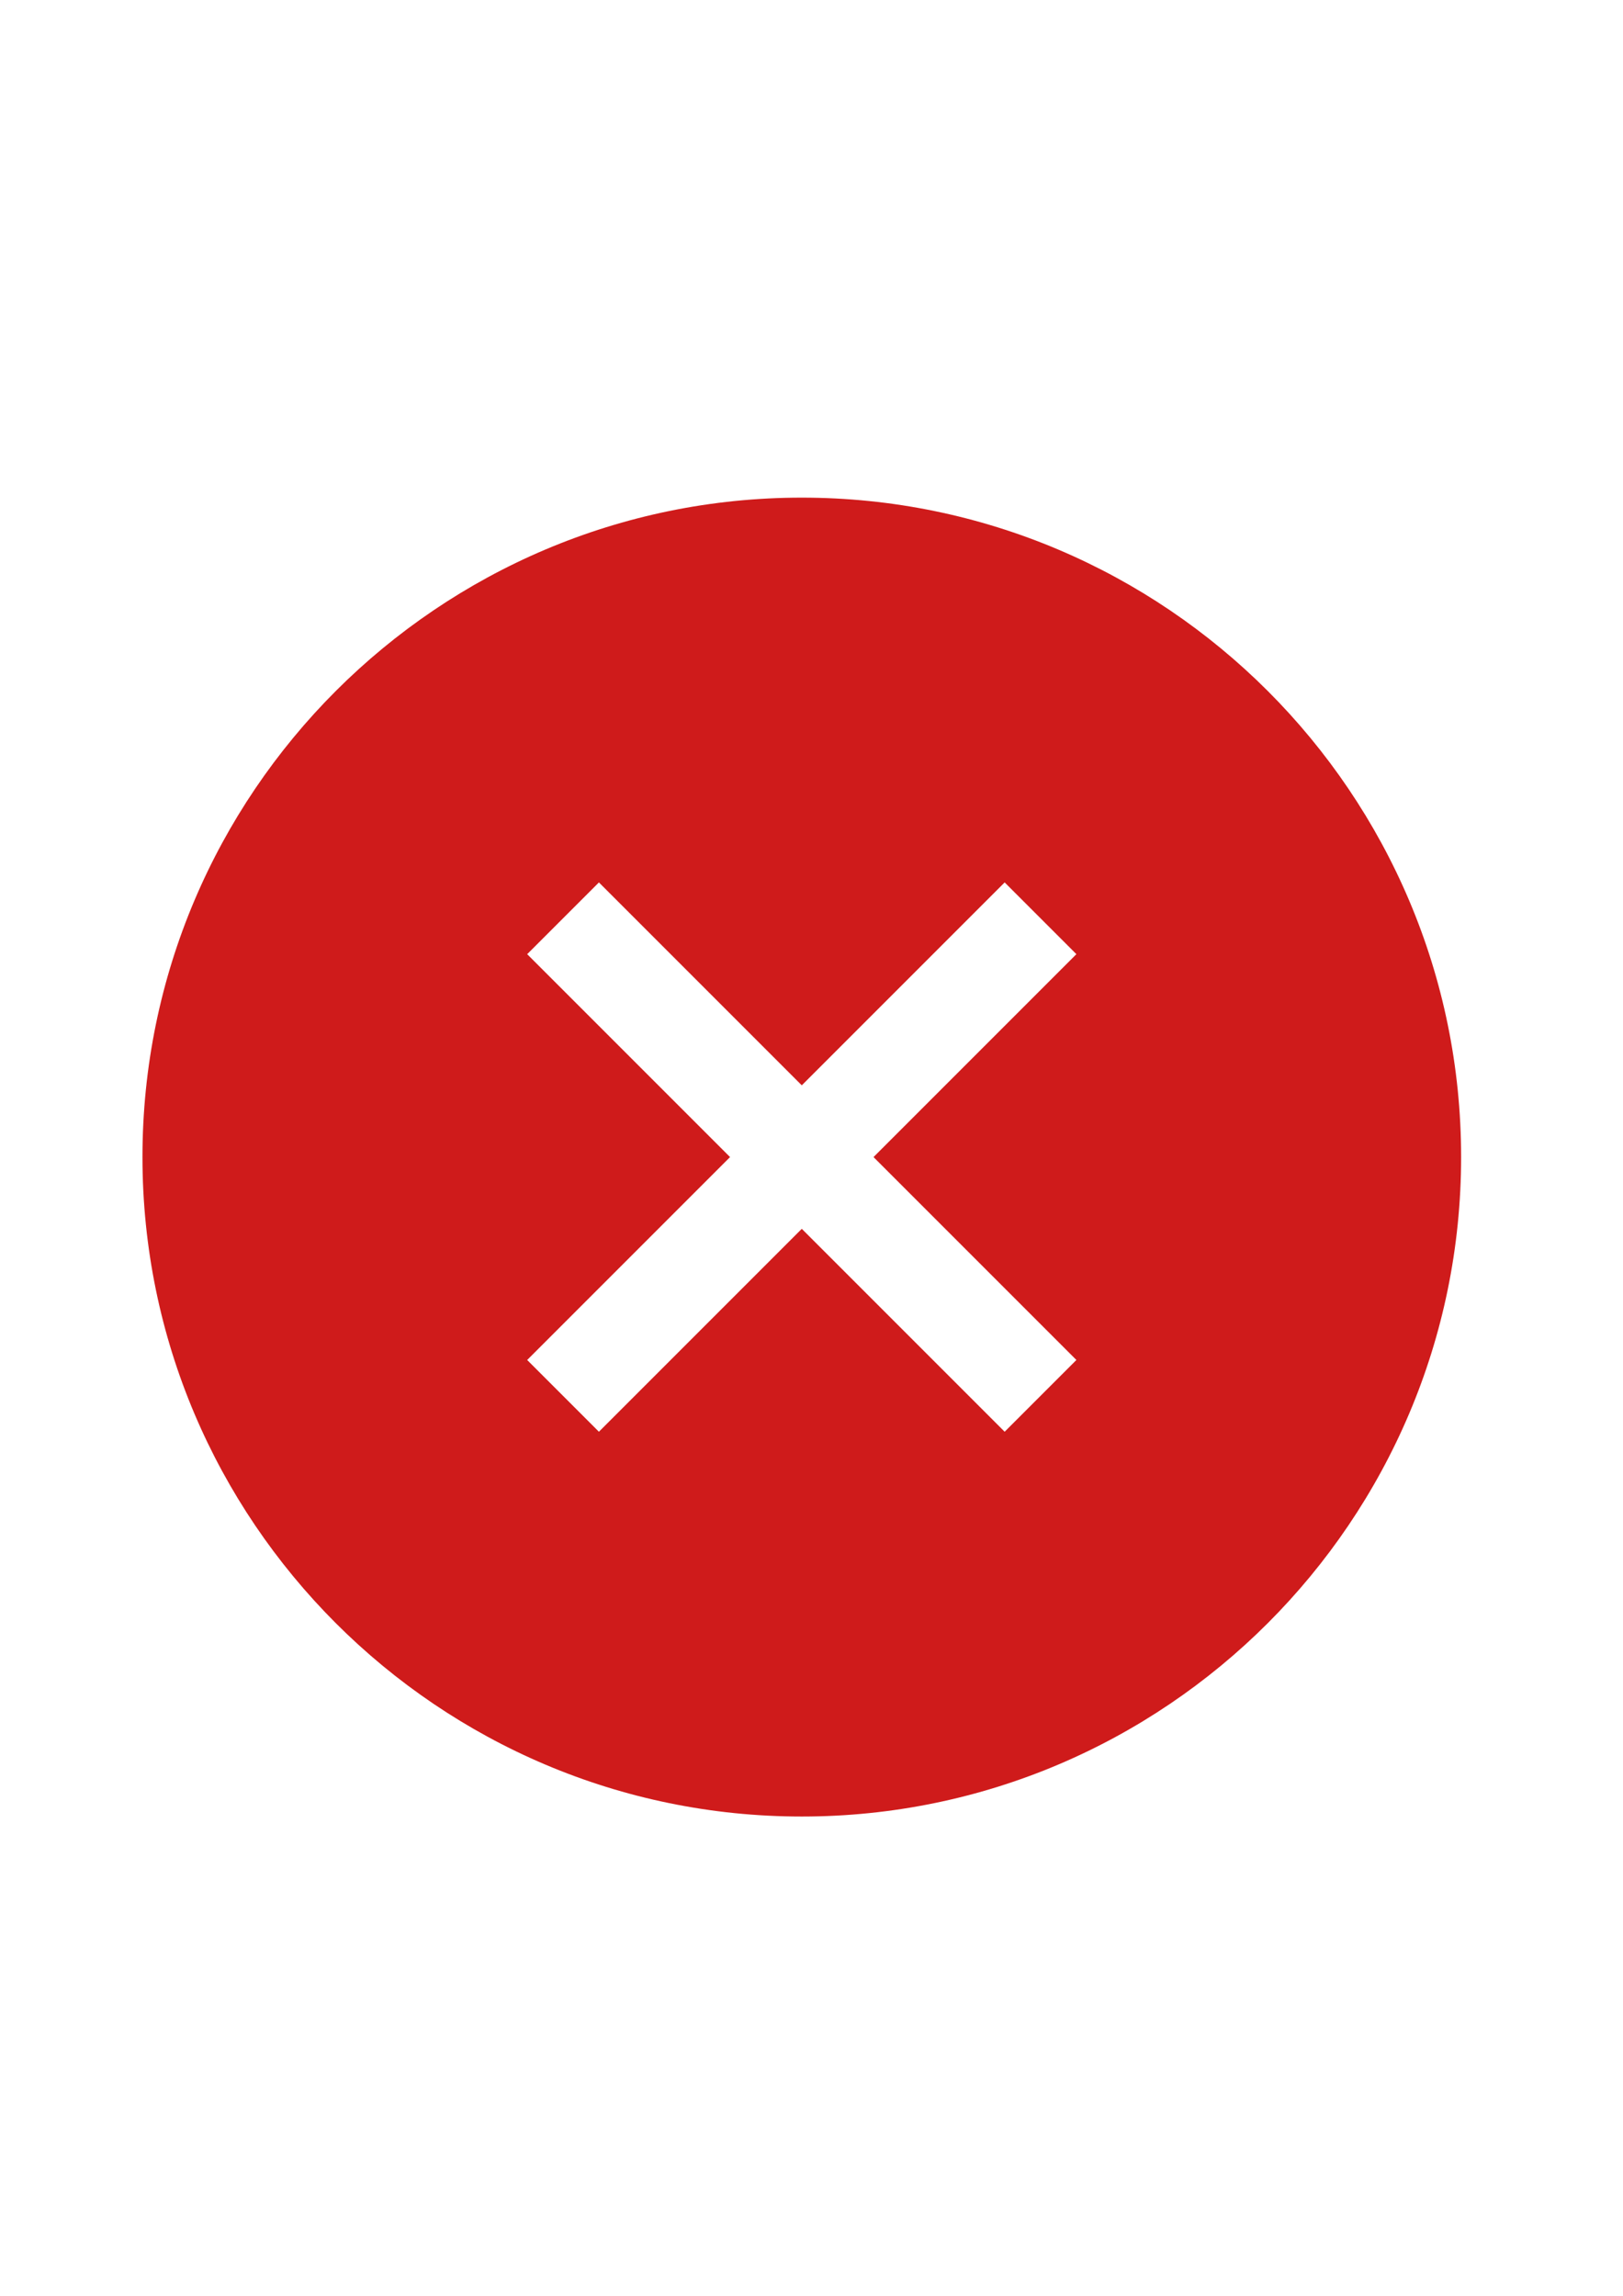 <?xml version="1.0" encoding="UTF-8"?>
<!DOCTYPE svg PUBLIC "-//W3C//DTD SVG 1.1//EN" "http://www.w3.org/Graphics/SVG/1.1/DTD/svg11.dtd">
<!-- Creator: CorelDRAW 2021 (64-Bit) -->
<svg xmlns="http://www.w3.org/2000/svg" xml:space="preserve" width="8.268in" height="11.693in" version="1.1" style="shape-rendering:geometricPrecision; text-rendering:geometricPrecision; image-rendering:optimizeQuality; fill-rule:evenodd; clip-rule:evenodd"
viewBox="0 0 8267.72 11692.91"
 xmlns:xlink="http://www.w3.org/1999/xlink"
 xmlns:xodm="http://www.corel.com/coreldraw/odm/2003">
 <defs>
  <style type="text/css">
   <![CDATA[
    .fil0 {fill:#CF1B1B;fill-rule:nonzero}
   ]]>
  </style>
 </defs>
 <g id="Layer_x0020_1">
  <path class="fil0" d="M4084.38 2534.57c-1852,0 -3358.76,1506.76 -3358.76,3358.76 0,1852 1506.76,3358.76 3358.76,3358.76 1852,0 3358.76,-1506.76 3358.76,-3358.76 0,-1852 -1506.76,-3358.76 -3358.76,-3358.76zm1398.89 4392.22l-365.43 365.43 -1033.46 -1033.46 -1033.46 1033.46 -365.43 -365.43 1033.46 -1033.46 -1033.46 -1033.46 365.43 -365.43 1033.46 1033.46 1033.46 -1033.46 365.43 365.43 -1033.46 1033.46 1033.46 1033.46z"/>
 </g>
</svg>
